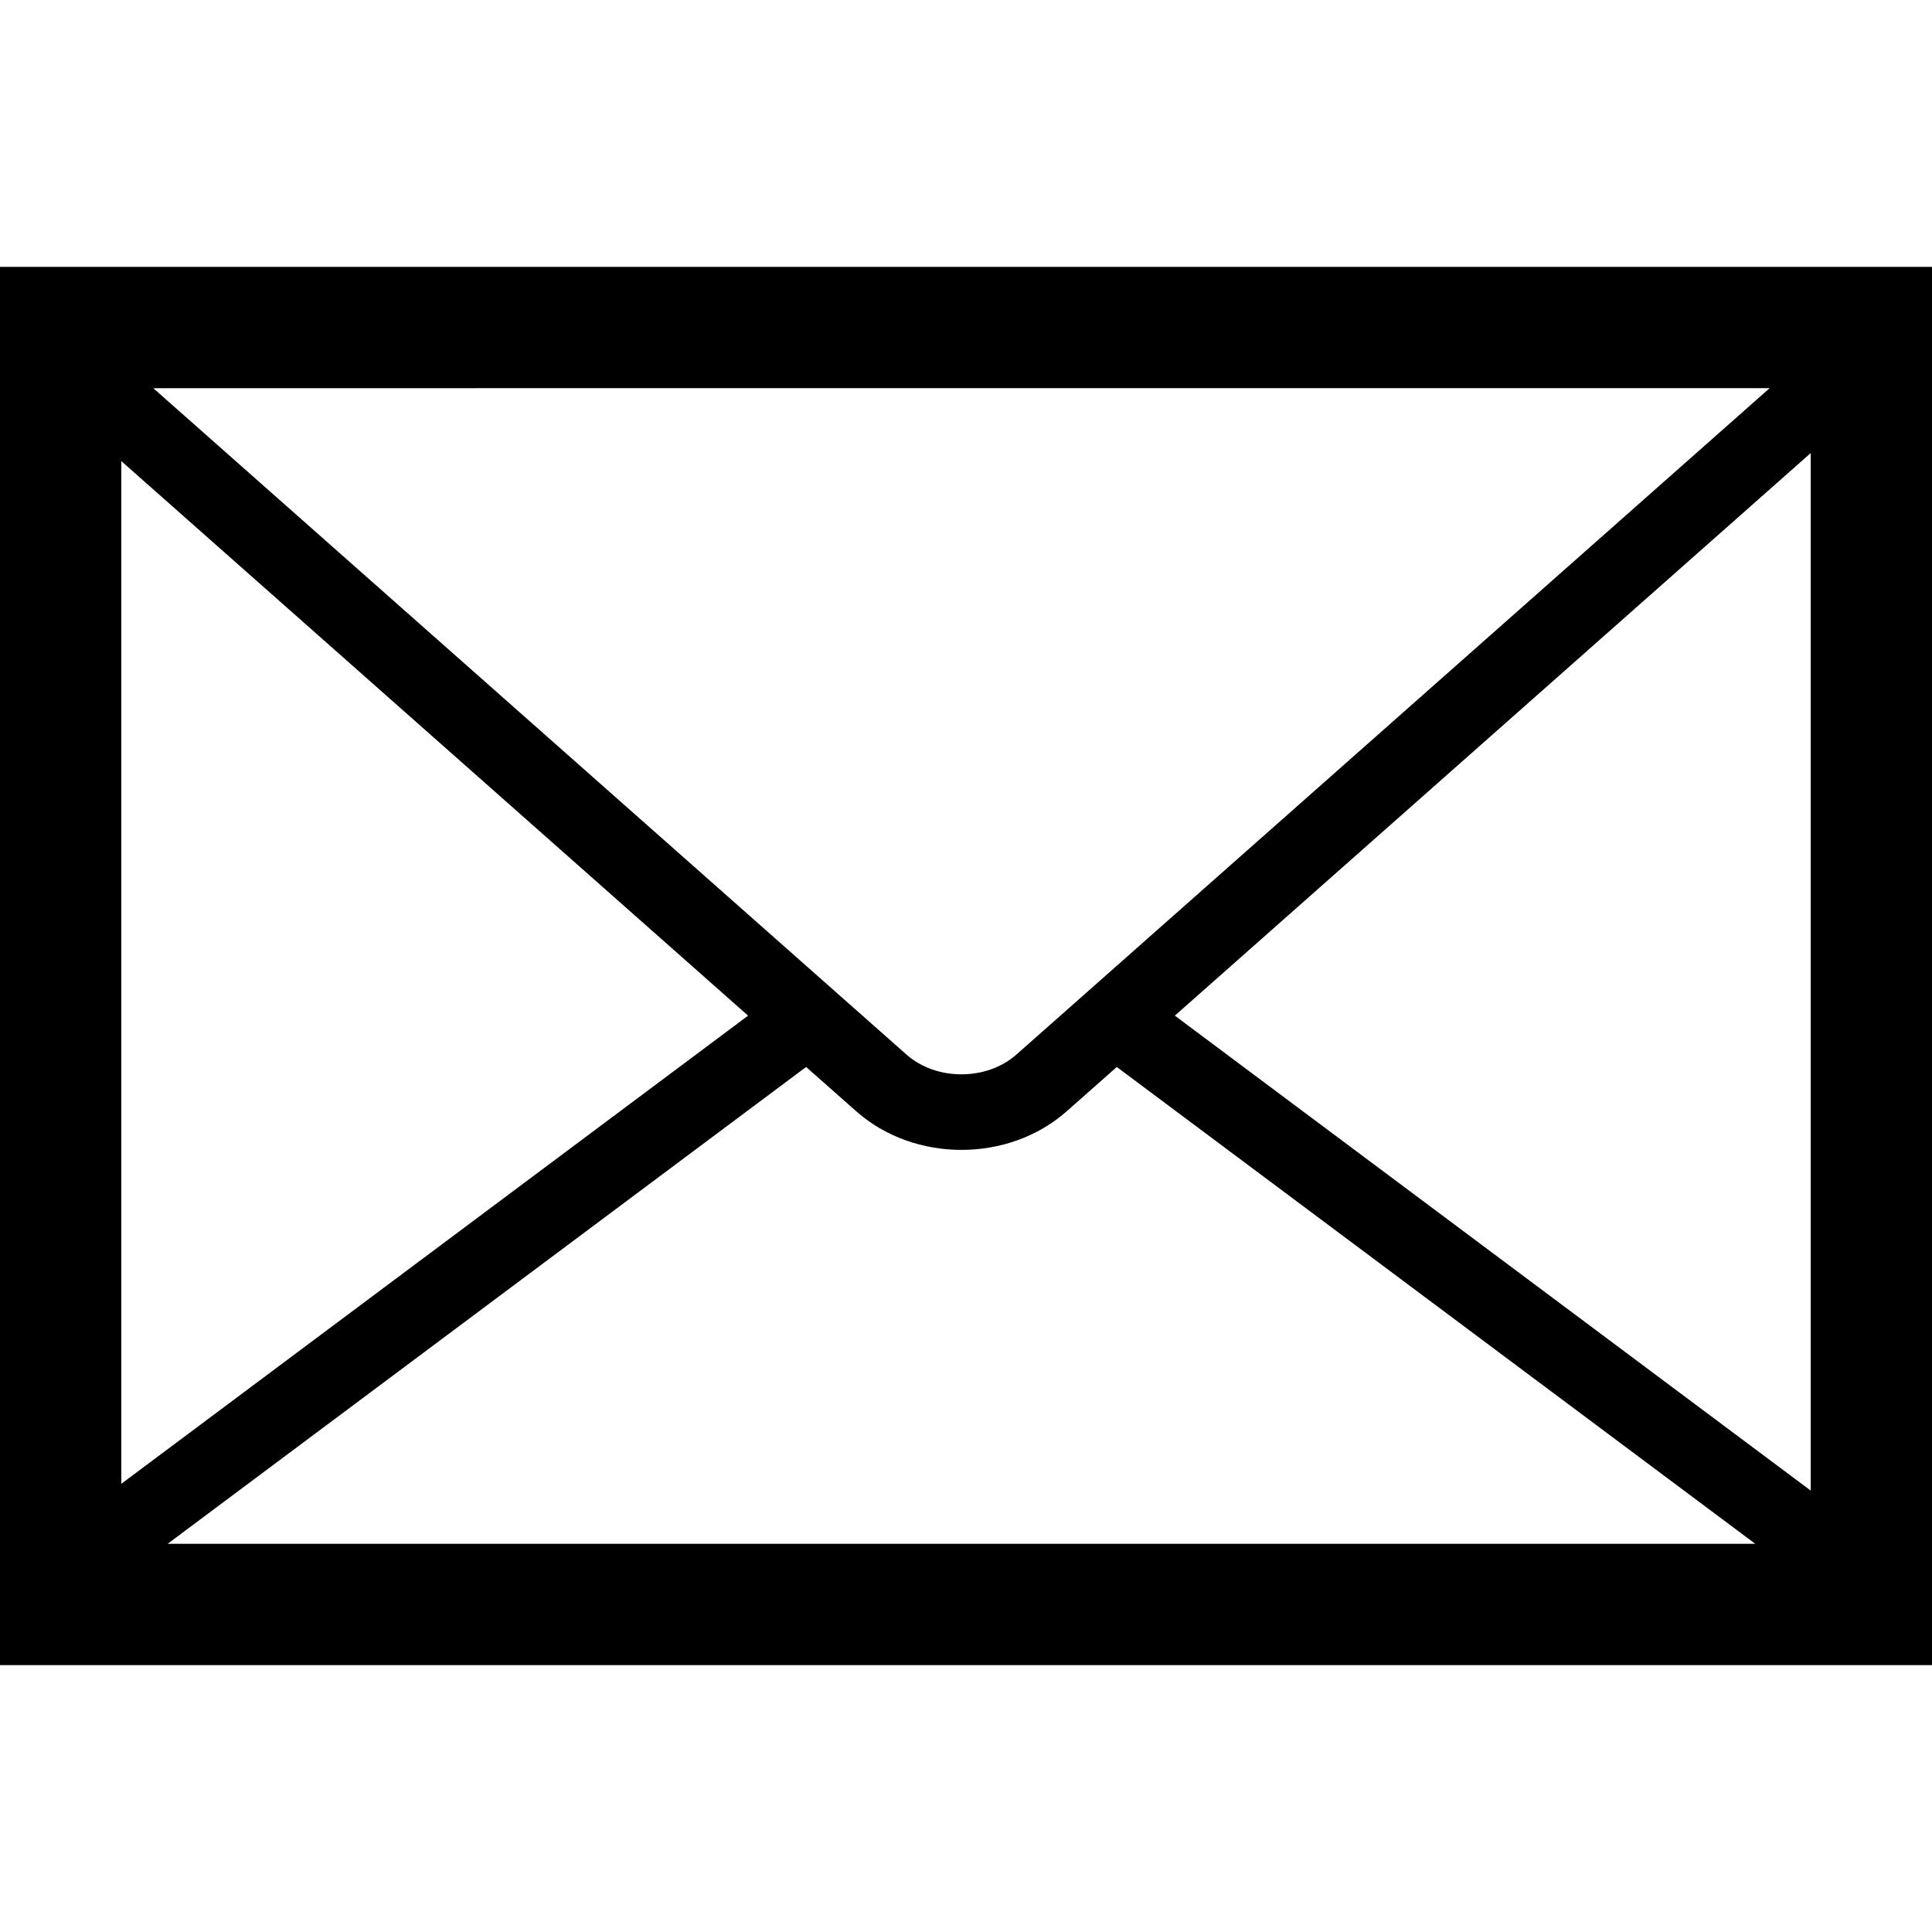 <?xml version="1.0" encoding="utf-8"?>
<!-- Generator: Adobe Illustrator 16.0.4, SVG Export Plug-In . SVG Version: 6.00 Build 0)  -->
<!DOCTYPE svg PUBLIC "-//W3C//DTD SVG 1.1//EN" "http://www.w3.org/Graphics/SVG/1.1/DTD/svg11.dtd">
<svg version="1.1" id="Ebene_1" xmlns="http://www.w3.org/2000/svg" xmlns:xlink="http://www.w3.org/1999/xlink" x="0px" y="0px"
	 width="100px" height="100px" viewBox="0 0 100 100" enable-background="new 0 0 100 100" xml:space="preserve">
<path d="M100,13.812v72.375H0V13.812H100z M46.921,54.586c1.542,1.363,4.146,1.362,5.688-0.002l38.987-34.492H7.934L46.921,54.586
	L46.921,54.586z M60.809,52.57l32.913,24.582V23.451L60.809,52.57L60.809,52.57z M57.805,55.227l-2.596,2.296
	c-1.502,1.329-3.472,1.995-5.443,1.995s-3.943-0.666-5.443-1.994l-2.598-2.298L8.676,79.908h82.178L57.805,55.227L57.805,55.227z
	 M38.721,52.57L6.279,23.867v52.934L38.721,52.57z"/>
</svg>
